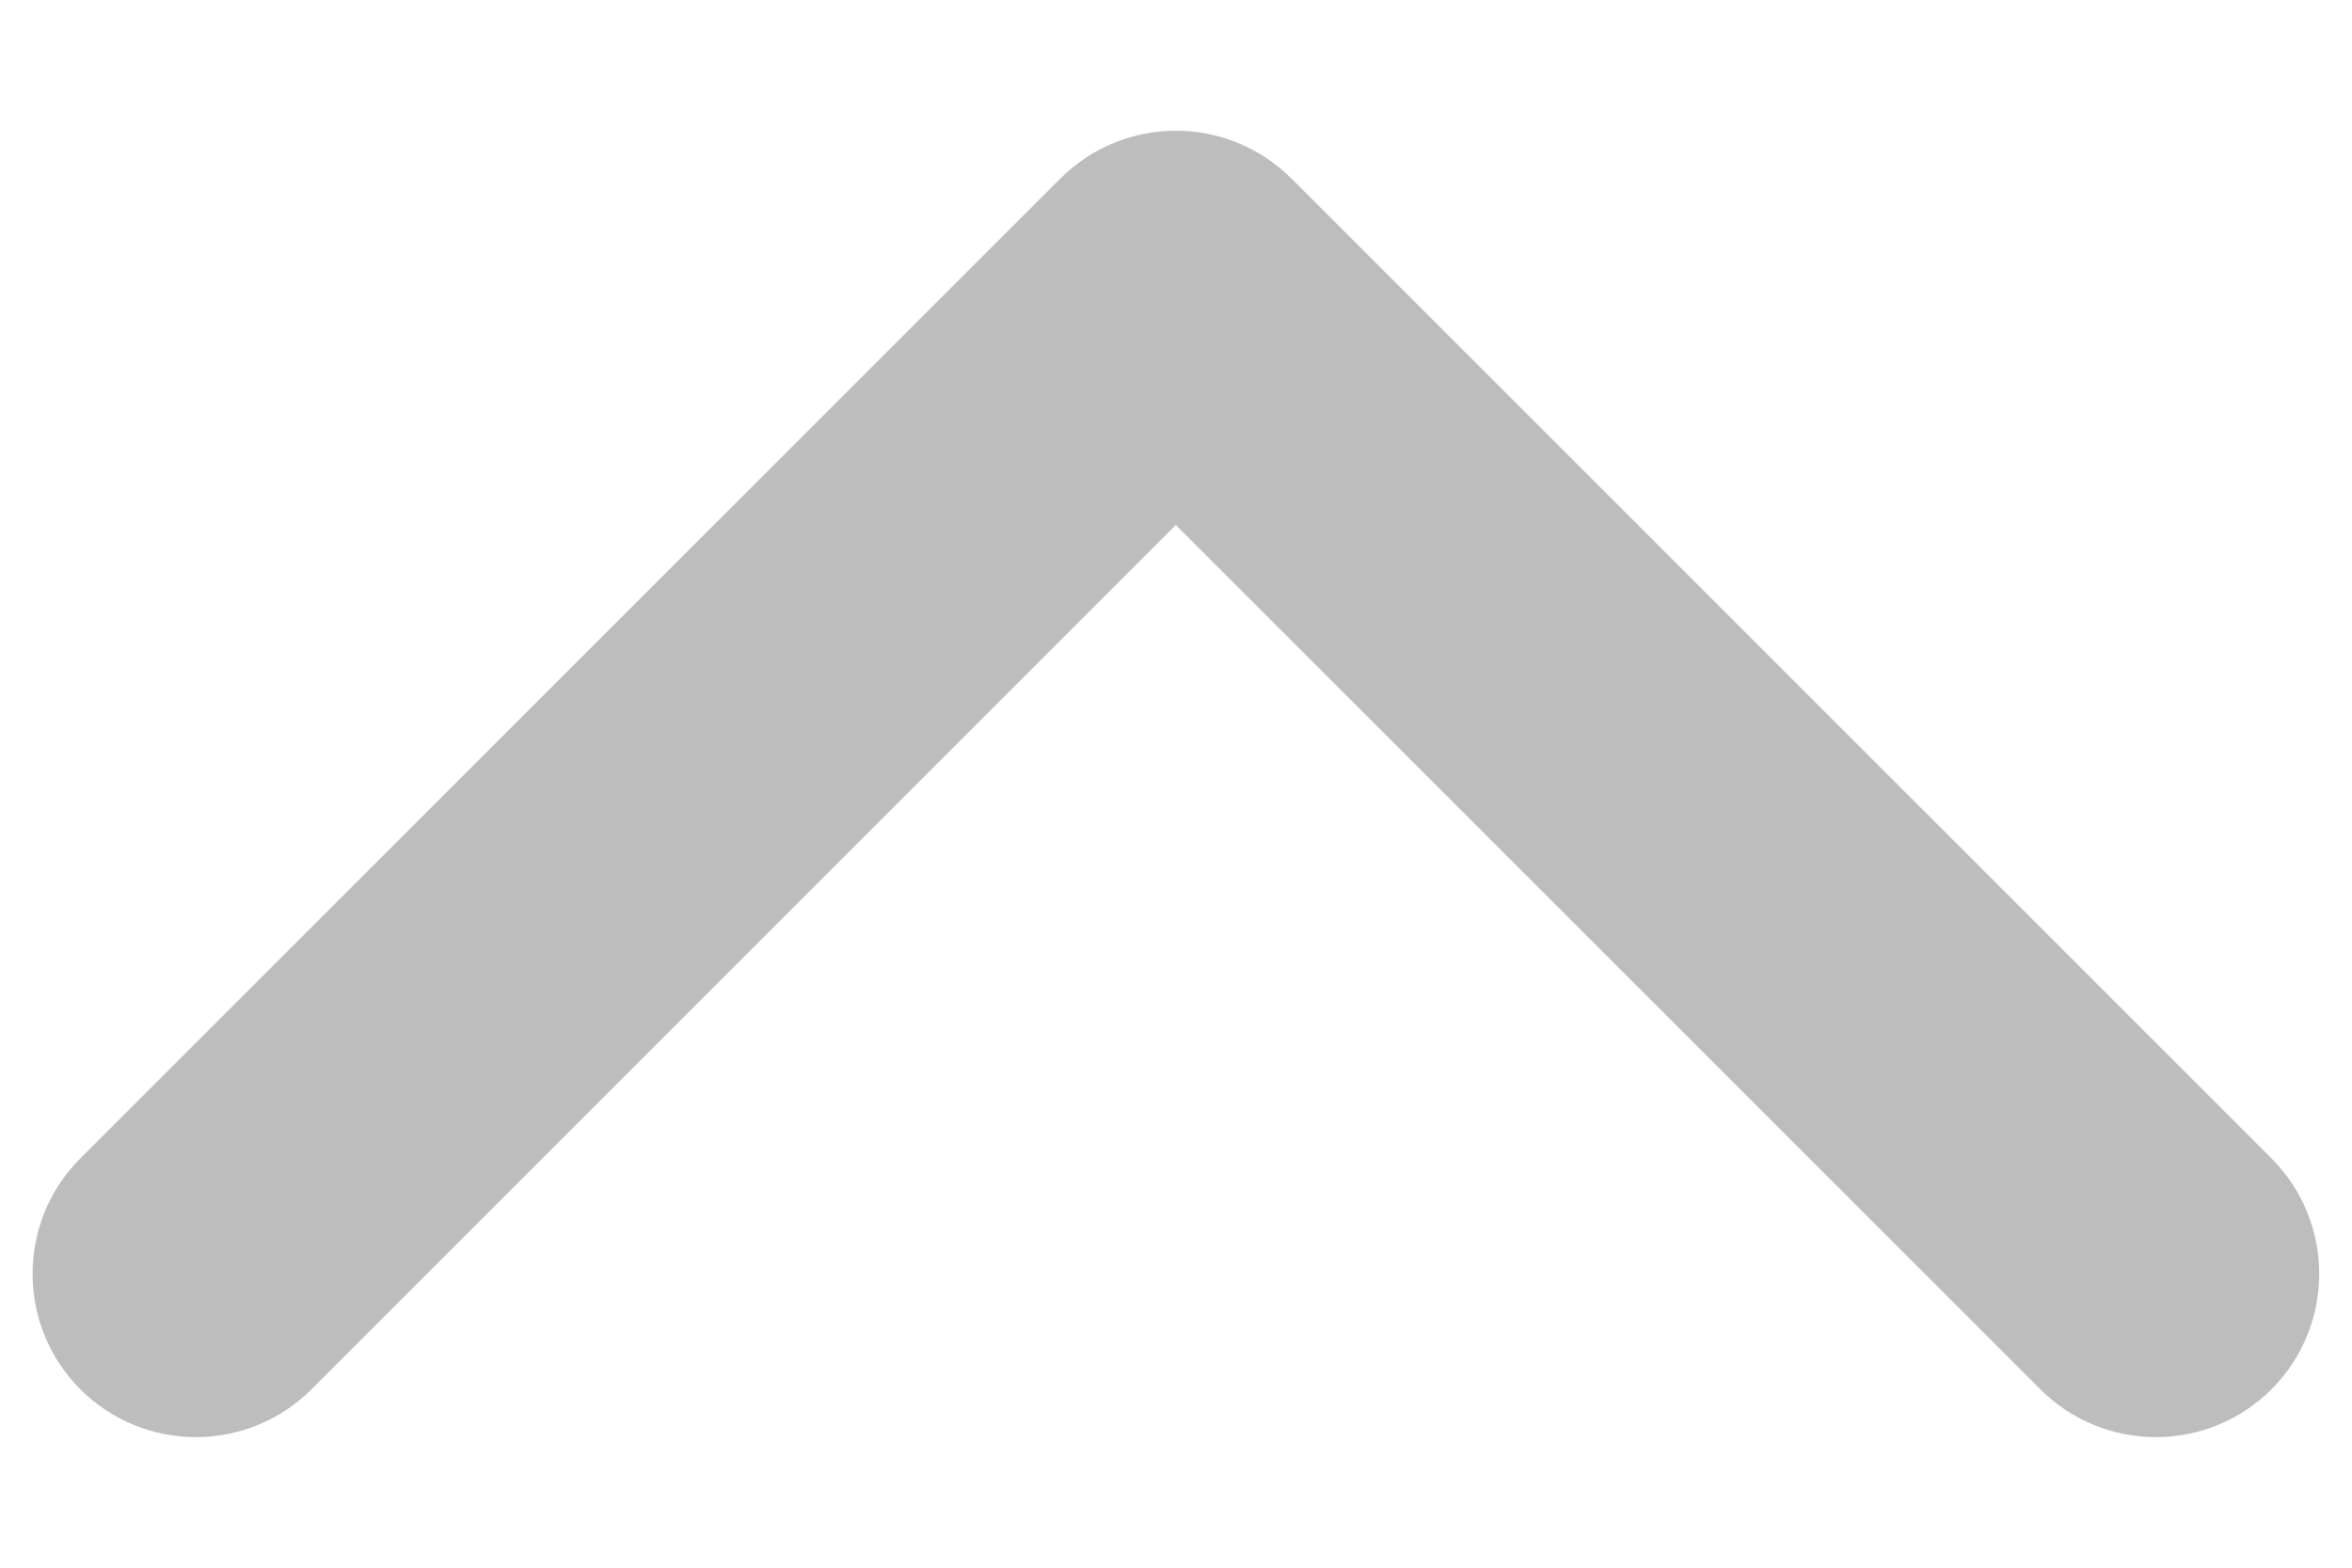 <svg width="12" height="8" viewBox="0 0 12 8" fill="none" xmlns="http://www.w3.org/2000/svg">
<path fillRule="evenodd" clipRule="evenodd" d="M0.41 7.09C0.085 6.764 0.085 6.237 0.41 5.911L5.41 0.911C5.736 0.586 6.263 0.586 6.589 0.911L11.589 5.911C11.914 6.237 11.914 6.764 11.589 7.09C11.263 7.415 10.736 7.415 10.41 7.09L5.999 2.679L1.589 7.09C1.263 7.415 0.736 7.415 0.41 7.09Z" fill="#BDBDBD"/>
</svg>
